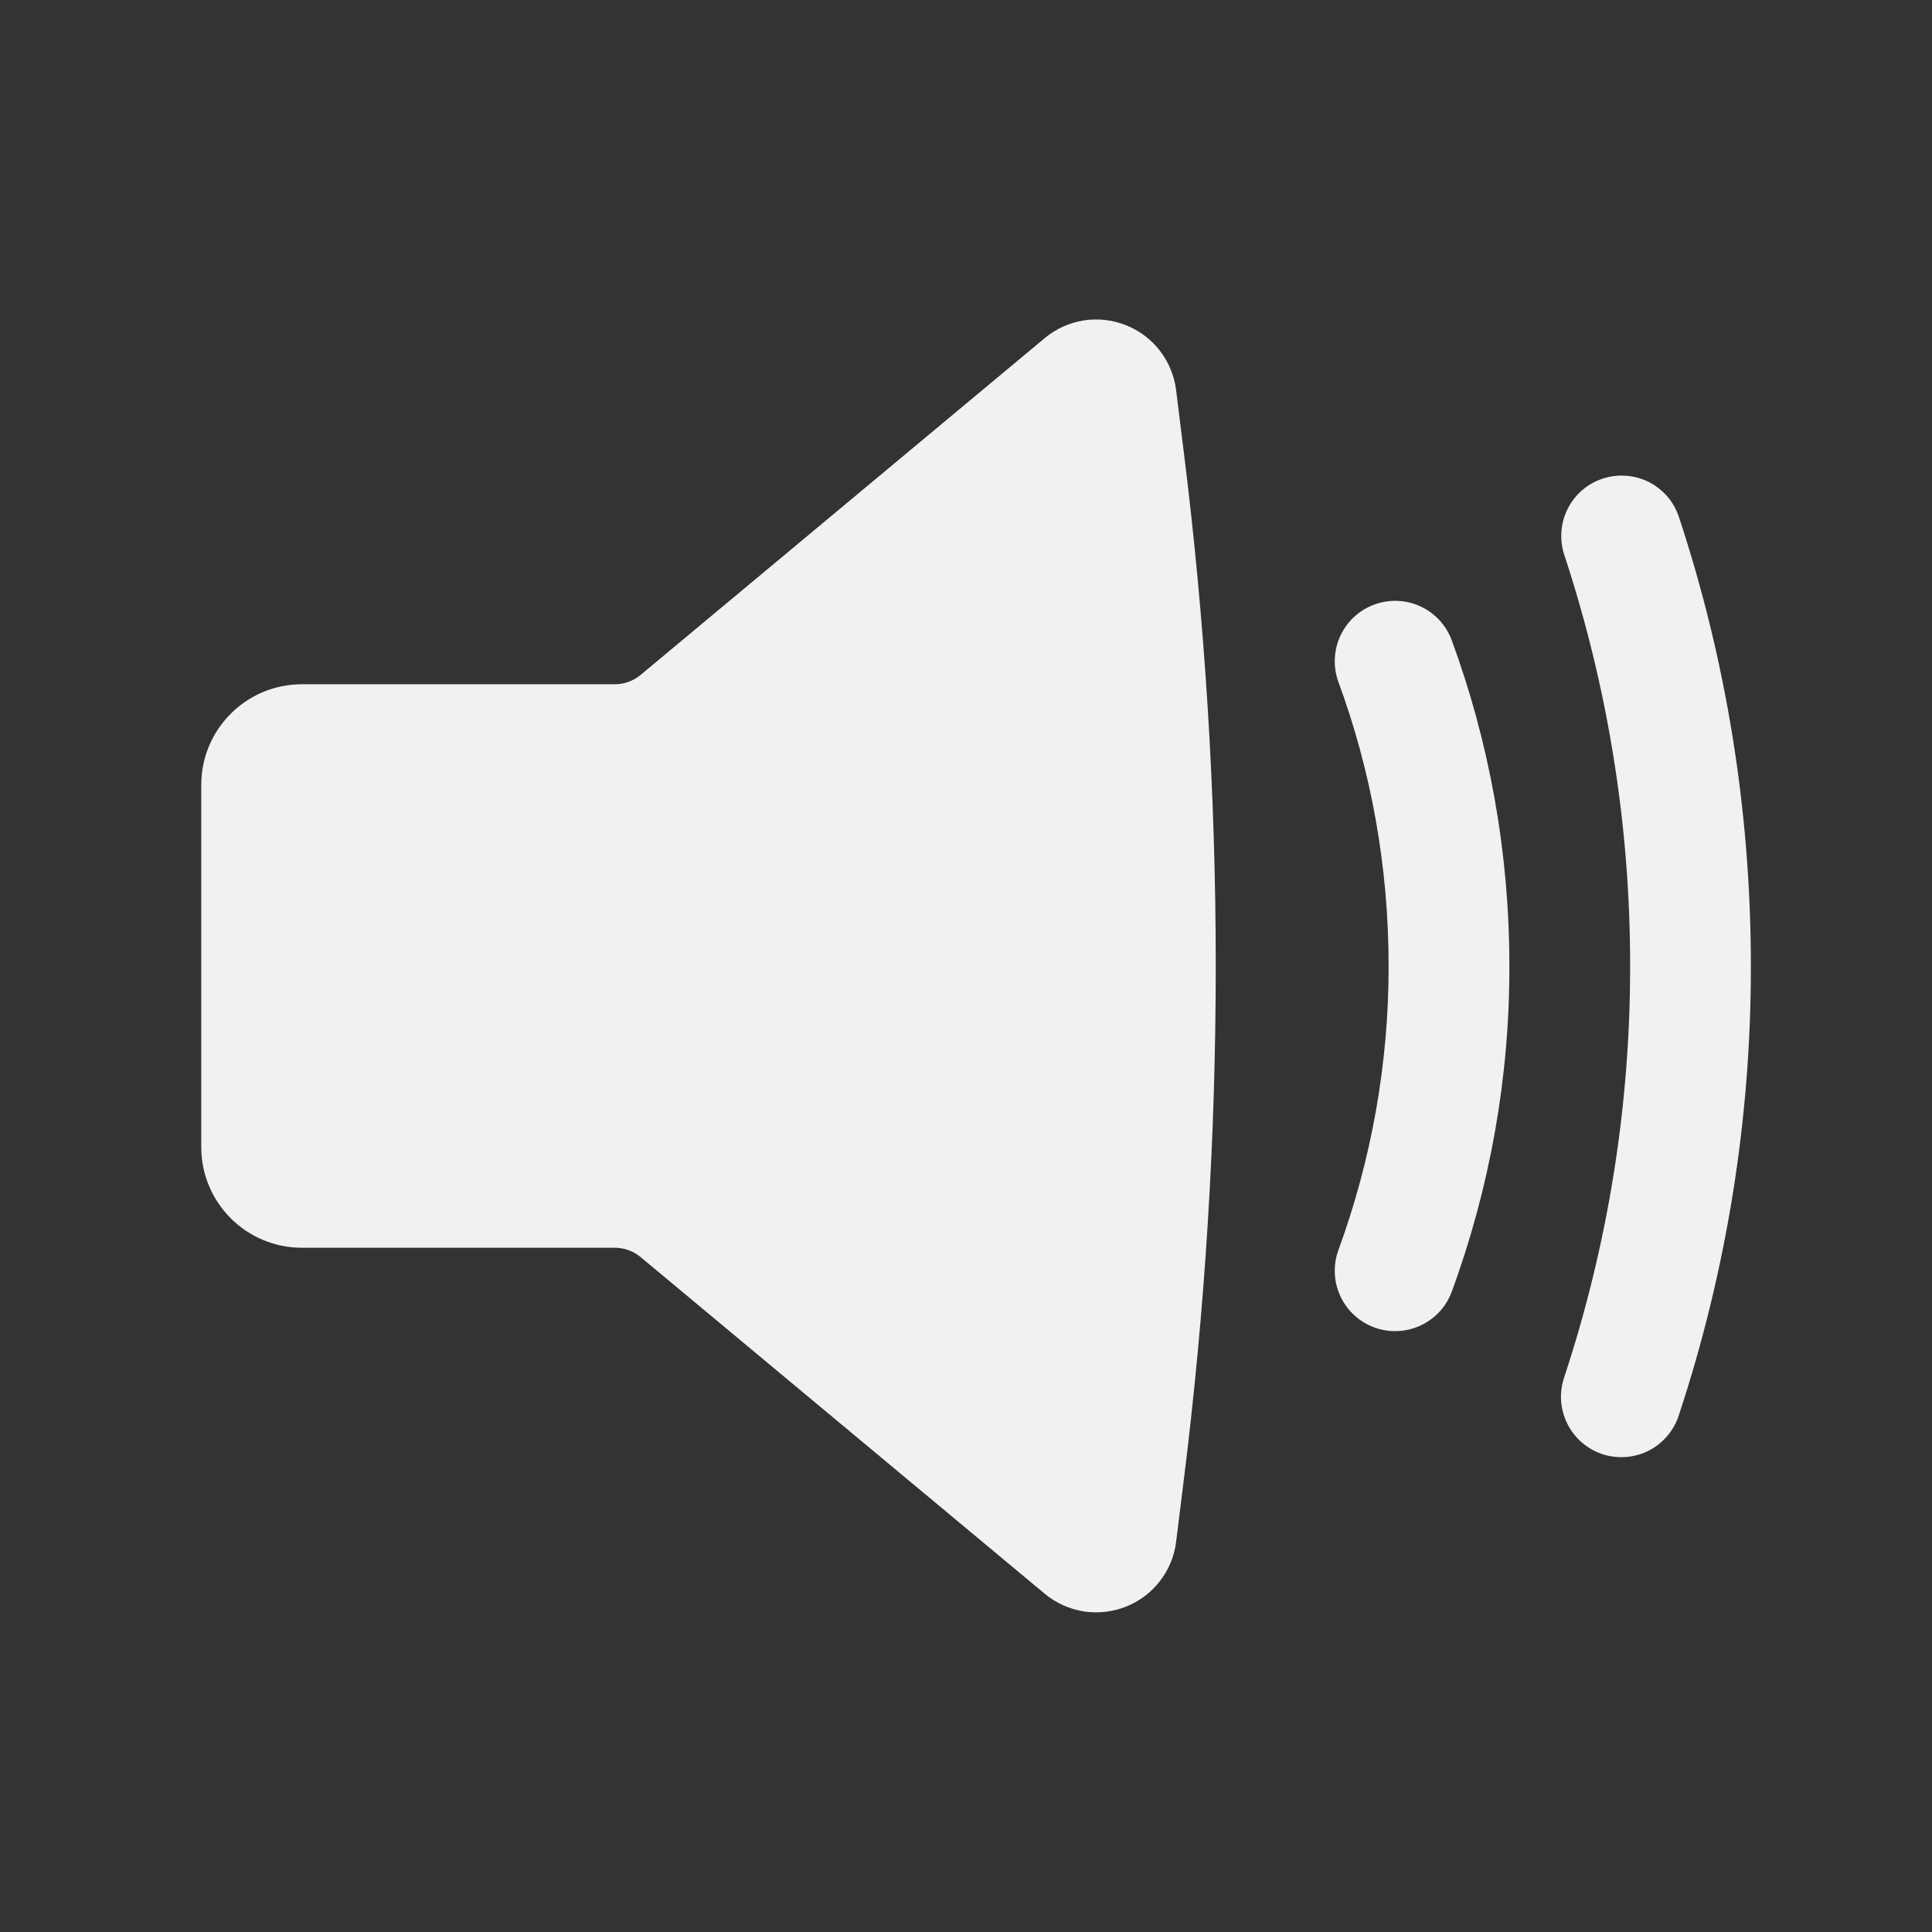 <svg width="24" height="24" viewBox="0 0 24 24" fill="none" xmlns="http://www.w3.org/2000/svg">
<rect x="0" y="0" width="24" height="24" fill="#333333" stroke="none"/>
<path d="M14.61 4.846C14.588 4.668 14.518 4.499 14.408 4.356C14.298 4.214 14.152 4.105 13.985 4.039C13.818 3.973 13.636 3.953 13.459 3.981C13.281 4.01 13.115 4.086 12.977 4.201L7.958 8.384C7.868 8.459 7.755 8.5 7.638 8.5L3.75 8.5C3.06 8.5 2.5 9.06 2.5 9.75L2.5 14.25C2.5 14.94 3.06 15.5 3.75 15.5L7.638 15.5C7.755 15.5 7.868 15.541 7.958 15.616L12.978 19.798C13.116 19.913 13.282 19.988 13.459 20.017C13.636 20.045 13.818 20.025 13.985 19.959C14.152 19.894 14.298 19.784 14.408 19.642C14.518 19.501 14.588 19.332 14.61 19.154L14.705 18.388C15.235 14.146 15.235 9.854 14.705 5.612L14.61 4.846ZM19.908 5.946C20.002 5.915 20.1 5.903 20.198 5.91C20.297 5.917 20.393 5.943 20.481 5.987C20.569 6.032 20.647 6.093 20.712 6.167C20.776 6.242 20.825 6.328 20.856 6.422C21.436 8.177 21.75 10.052 21.75 12C21.752 13.895 21.45 15.778 20.856 17.578C20.826 17.672 20.778 17.76 20.713 17.836C20.649 17.912 20.571 17.974 20.482 18.02C20.394 18.065 20.297 18.092 20.198 18.099C20.099 18.107 20 18.095 19.905 18.064C19.811 18.032 19.724 17.983 19.649 17.918C19.574 17.853 19.513 17.773 19.469 17.684C19.425 17.595 19.399 17.498 19.392 17.399C19.386 17.3 19.4 17.201 19.432 17.107C19.975 15.459 20.252 13.735 20.25 12C20.252 10.265 19.975 8.541 19.432 6.893C19.37 6.704 19.385 6.498 19.474 6.321C19.563 6.143 19.719 6.008 19.908 5.946ZM18.032 7.948C17.962 7.763 17.822 7.614 17.642 7.531C17.462 7.449 17.258 7.442 17.072 7.51C16.887 7.578 16.736 7.716 16.652 7.895C16.568 8.074 16.558 8.279 16.624 8.465C17.029 9.565 17.25 10.756 17.25 12C17.251 13.206 17.039 14.402 16.624 15.535C16.558 15.721 16.568 15.926 16.652 16.105C16.736 16.283 16.887 16.422 17.072 16.49C17.258 16.558 17.462 16.55 17.642 16.468C17.822 16.386 17.962 16.237 18.032 16.052C18.509 14.754 18.753 13.382 18.75 12C18.75 10.577 18.497 9.212 18.032 7.948Z" fill="#F1F1F1"/>
</svg>
